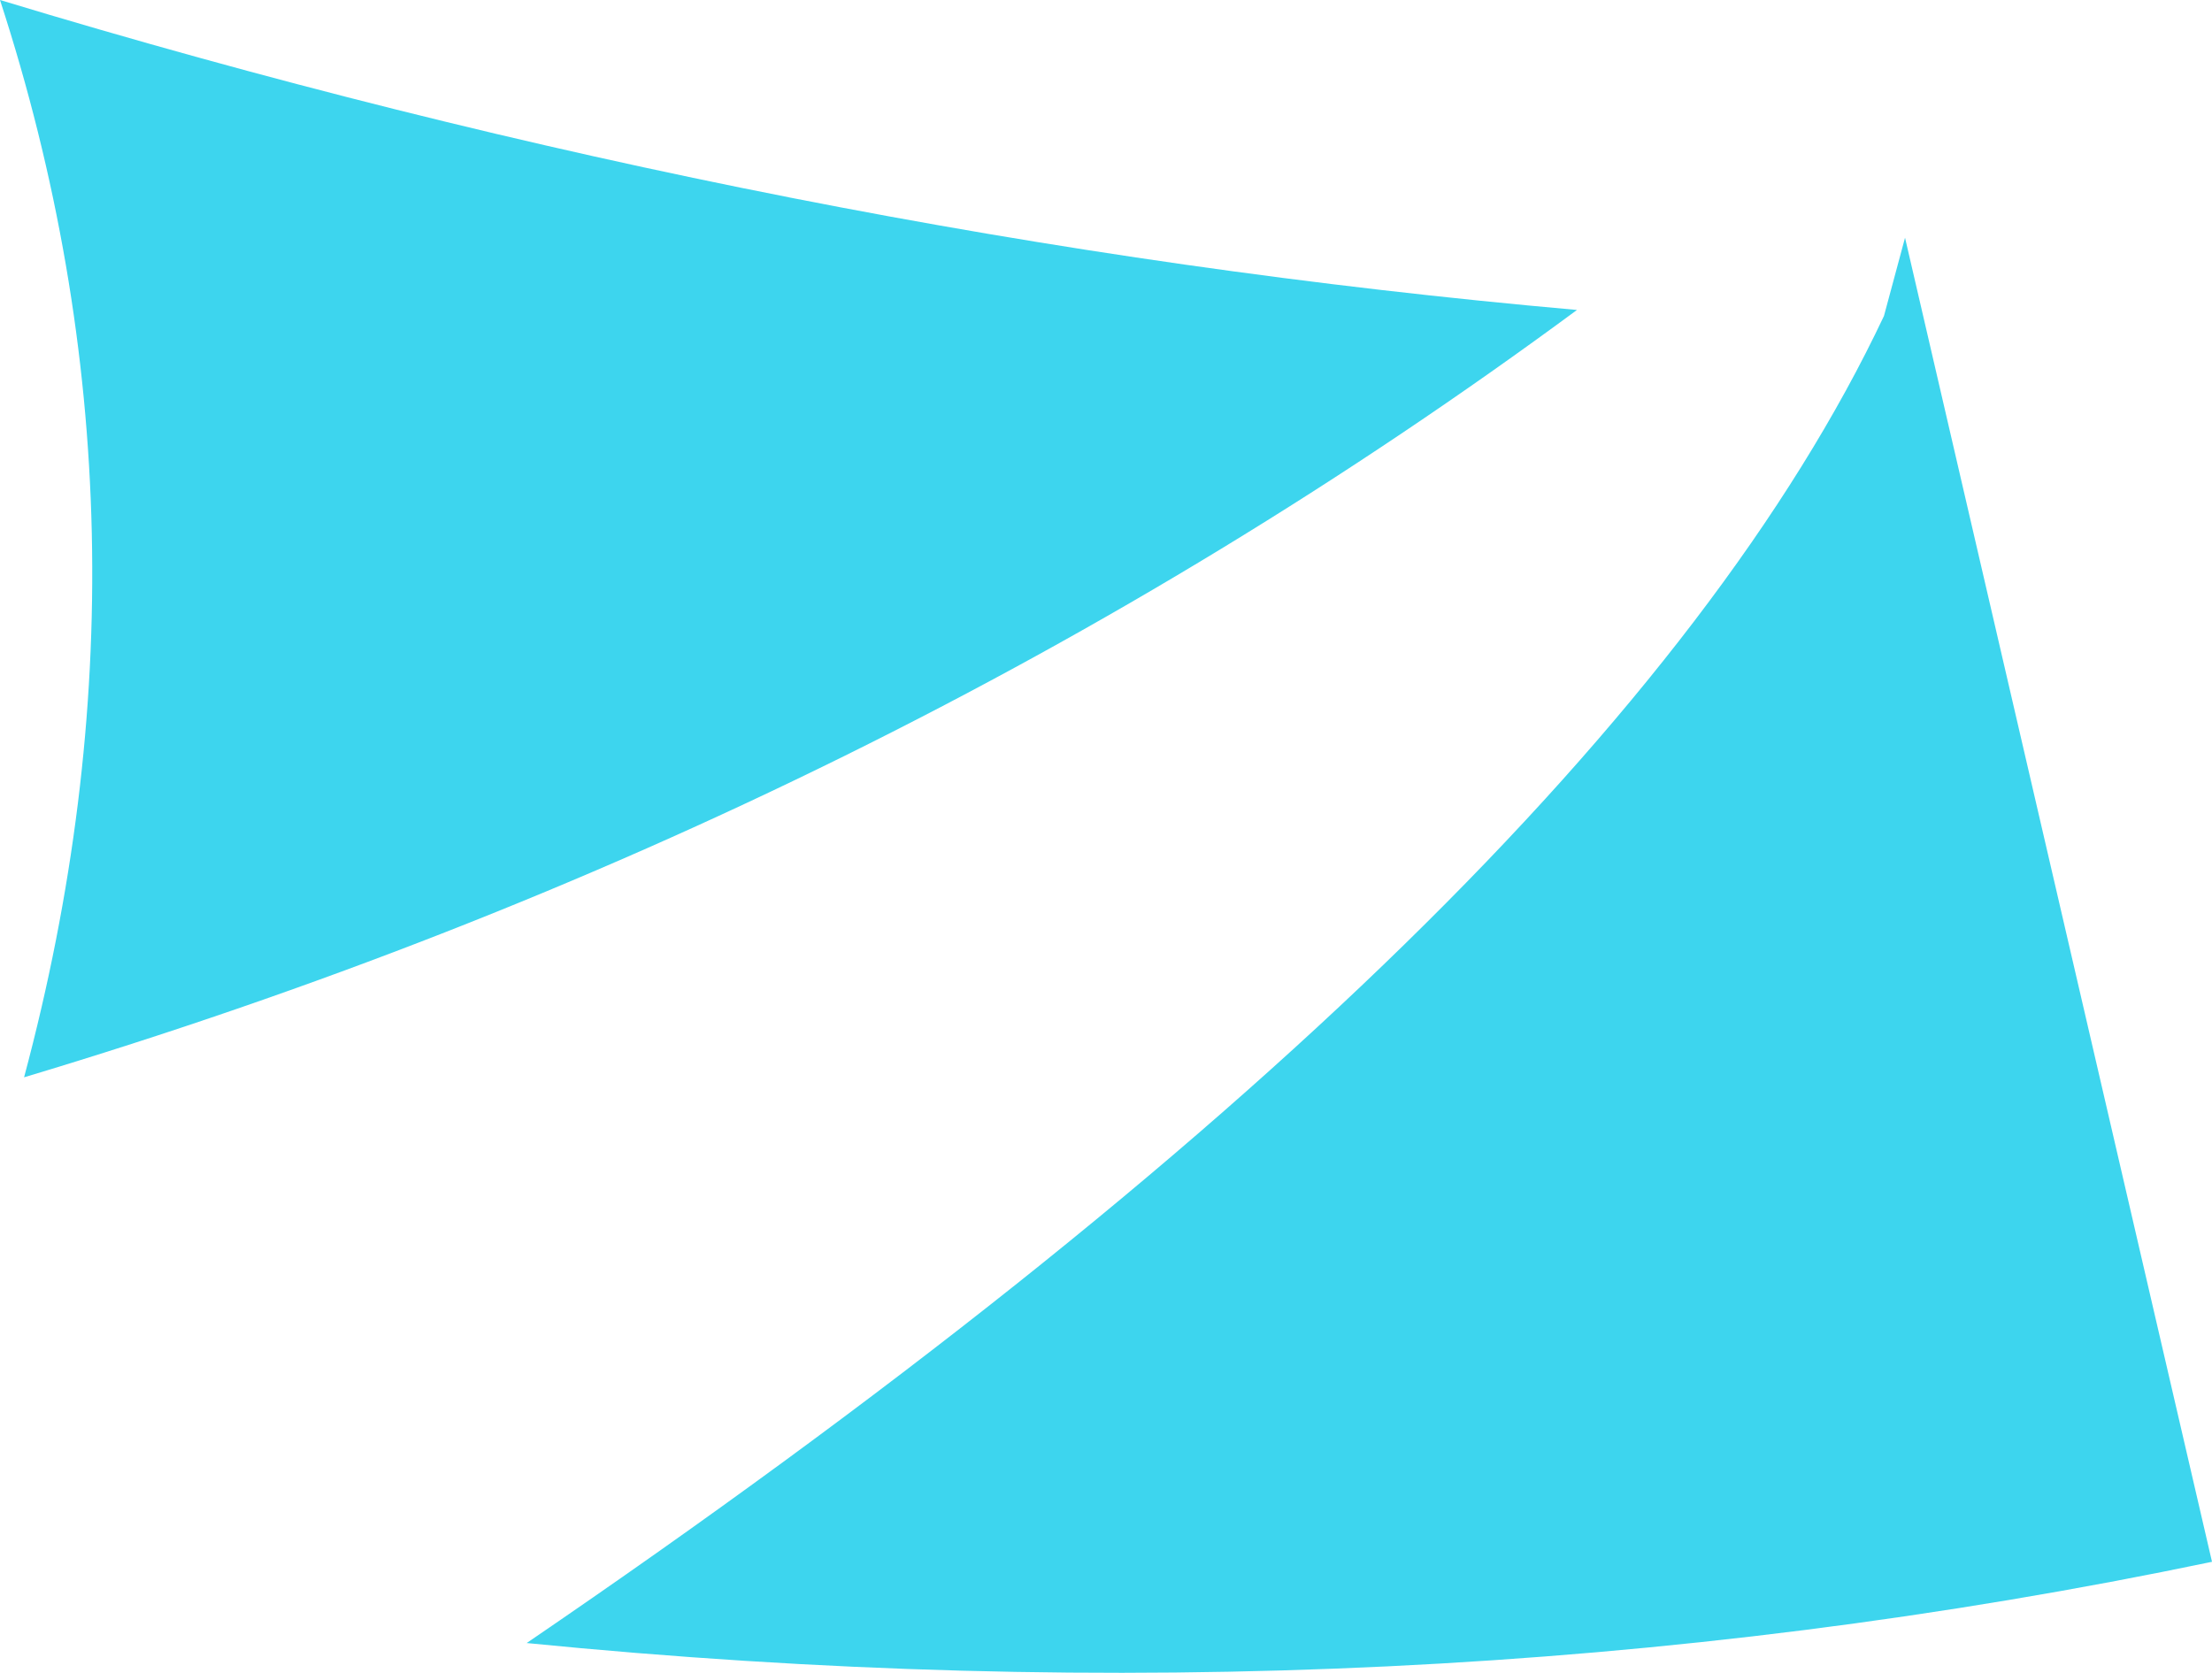 <?xml version="1.0" encoding="UTF-8" standalone="no"?>
<svg xmlns:xlink="http://www.w3.org/1999/xlink" height="27.8px" width="36.75px" xmlns="http://www.w3.org/2000/svg">
  <g transform="matrix(1.0, 0.0, 0.0, 1.0, 18.35, 13.9)">
    <path d="M13.3 -9.95 L18.4 12.05 Q5.0 14.85 -9.6 13.4 8.3 1.2 12.95 -8.65 L13.3 -9.95 M-17.95 4.0 Q-15.5 -5.15 -18.35 -13.9 -5.15 -9.9 7.85 -8.75 -3.6 -0.3 -17.95 4.0" fill="#3dd5ee" fill-rule="evenodd" stroke="none"/>
  </g>
</svg>
